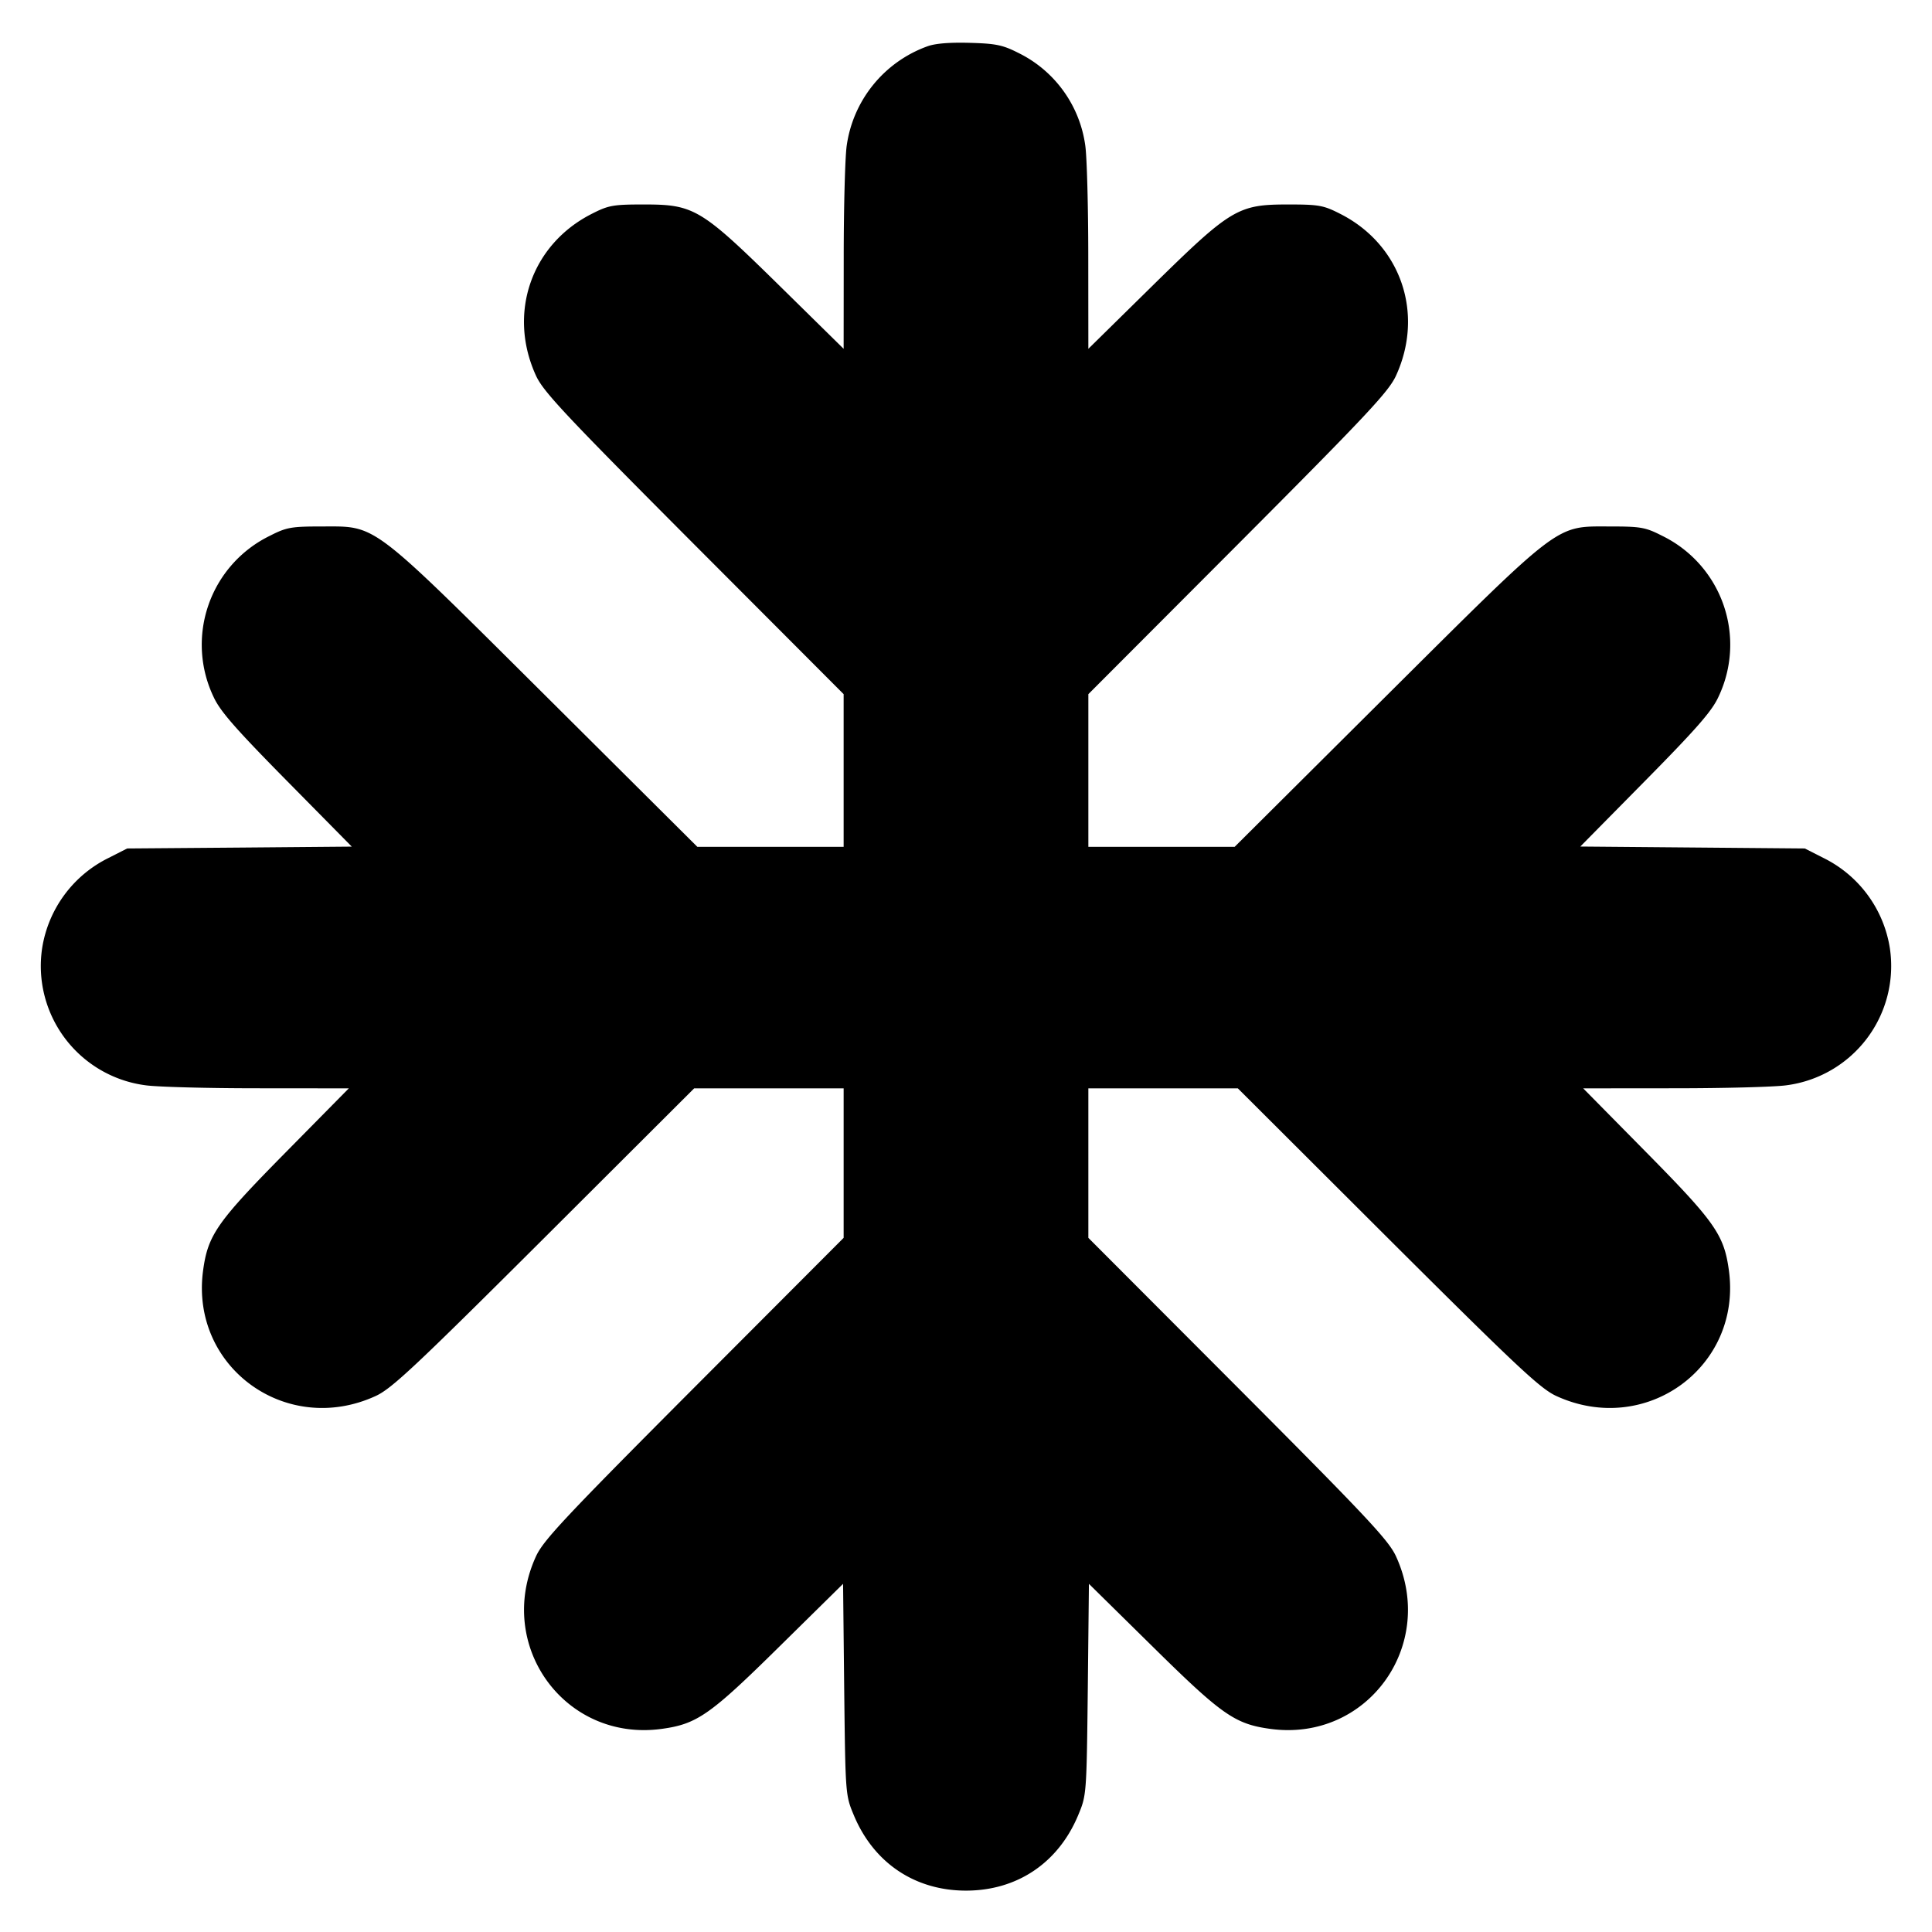 <svg xmlns="http://www.w3.org/2000/svg" width="24" height="24" fill="none" stroke="currentColor" stroke-linecap="round" stroke-linejoin="round" stroke-width="3"><path fill="#000" fill-rule="evenodd" stroke="none" d="M11.516.577a1.54 1.54 0 0 0-.998 1.233c-.02.138-.037.761-.037 1.386l-.001 1.137-.79-.777C8.708 2.591 8.623 2.54 8 2.54c-.384 0-.44.01-.648.116-.753.381-1.048 1.237-.694 2.01.091.199.356.482 1.963 2.094l1.859 1.863v1.897H8.663L6.782 8.648C4.585 6.463 4.686 6.54 4 6.54c-.384 0-.44.01-.648.116a1.505 1.505 0 0 0-.698 2.003c.081.176.27.392.909 1.04l.807.818-1.395.012-1.395.011-.228.116a1.51 1.51 0 0 0-.829 1.126 1.494 1.494 0 0 0 1.287 1.7c.138.02.761.037 1.386.037l1.137.001-.789.8c-.85.862-.961 1.021-1.021 1.462-.163 1.199 1.032 2.069 2.143 1.56.199-.091.482-.356 2.094-1.963l1.863-1.859h1.857v1.857L8.621 17.24c-1.607 1.612-1.872 1.895-1.963 2.094-.509 1.111.361 2.306 1.56 2.143.44-.06.6-.171 1.459-1.018l.796-.784.014 1.312c.015 1.307.016 1.314.119 1.561.247.594.76.938 1.394.938s1.147-.344 1.394-.938c.103-.247.104-.254.119-1.561l.014-1.312.796.784c.859.847 1.019.958 1.459 1.018 1.199.163 2.069-1.032 1.56-2.143-.091-.199-.356-.482-1.963-2.094l-1.859-1.863V13.52h1.857l1.863 1.859c1.612 1.607 1.895 1.872 2.094 1.963 1.111.509 2.306-.361 2.143-1.56-.06-.441-.171-.6-1.021-1.462l-.789-.8 1.137-.001c.625 0 1.248-.017 1.386-.037a1.494 1.494 0 0 0 1.287-1.7 1.51 1.51 0 0 0-.829-1.126l-.228-.116-1.394-.012-1.395-.012.806-.817c.639-.648.828-.864.909-1.04a1.505 1.505 0 0 0-.698-2.003c-.208-.106-.264-.116-.648-.116-.686 0-.585-.077-2.782 2.108l-1.881 1.872H13.52V8.623l1.859-1.863c1.607-1.612 1.872-1.895 1.963-2.094.354-.773.059-1.629-.694-2.01-.208-.106-.264-.116-.648-.116-.623 0-.708.051-1.69 1.016l-.79.777-.001-1.137c0-.625-.017-1.248-.037-1.386A1.51 1.51 0 0 0 12.65.657c-.195-.099-.28-.116-.608-.125q-.382-.01-.526.045"/></svg>